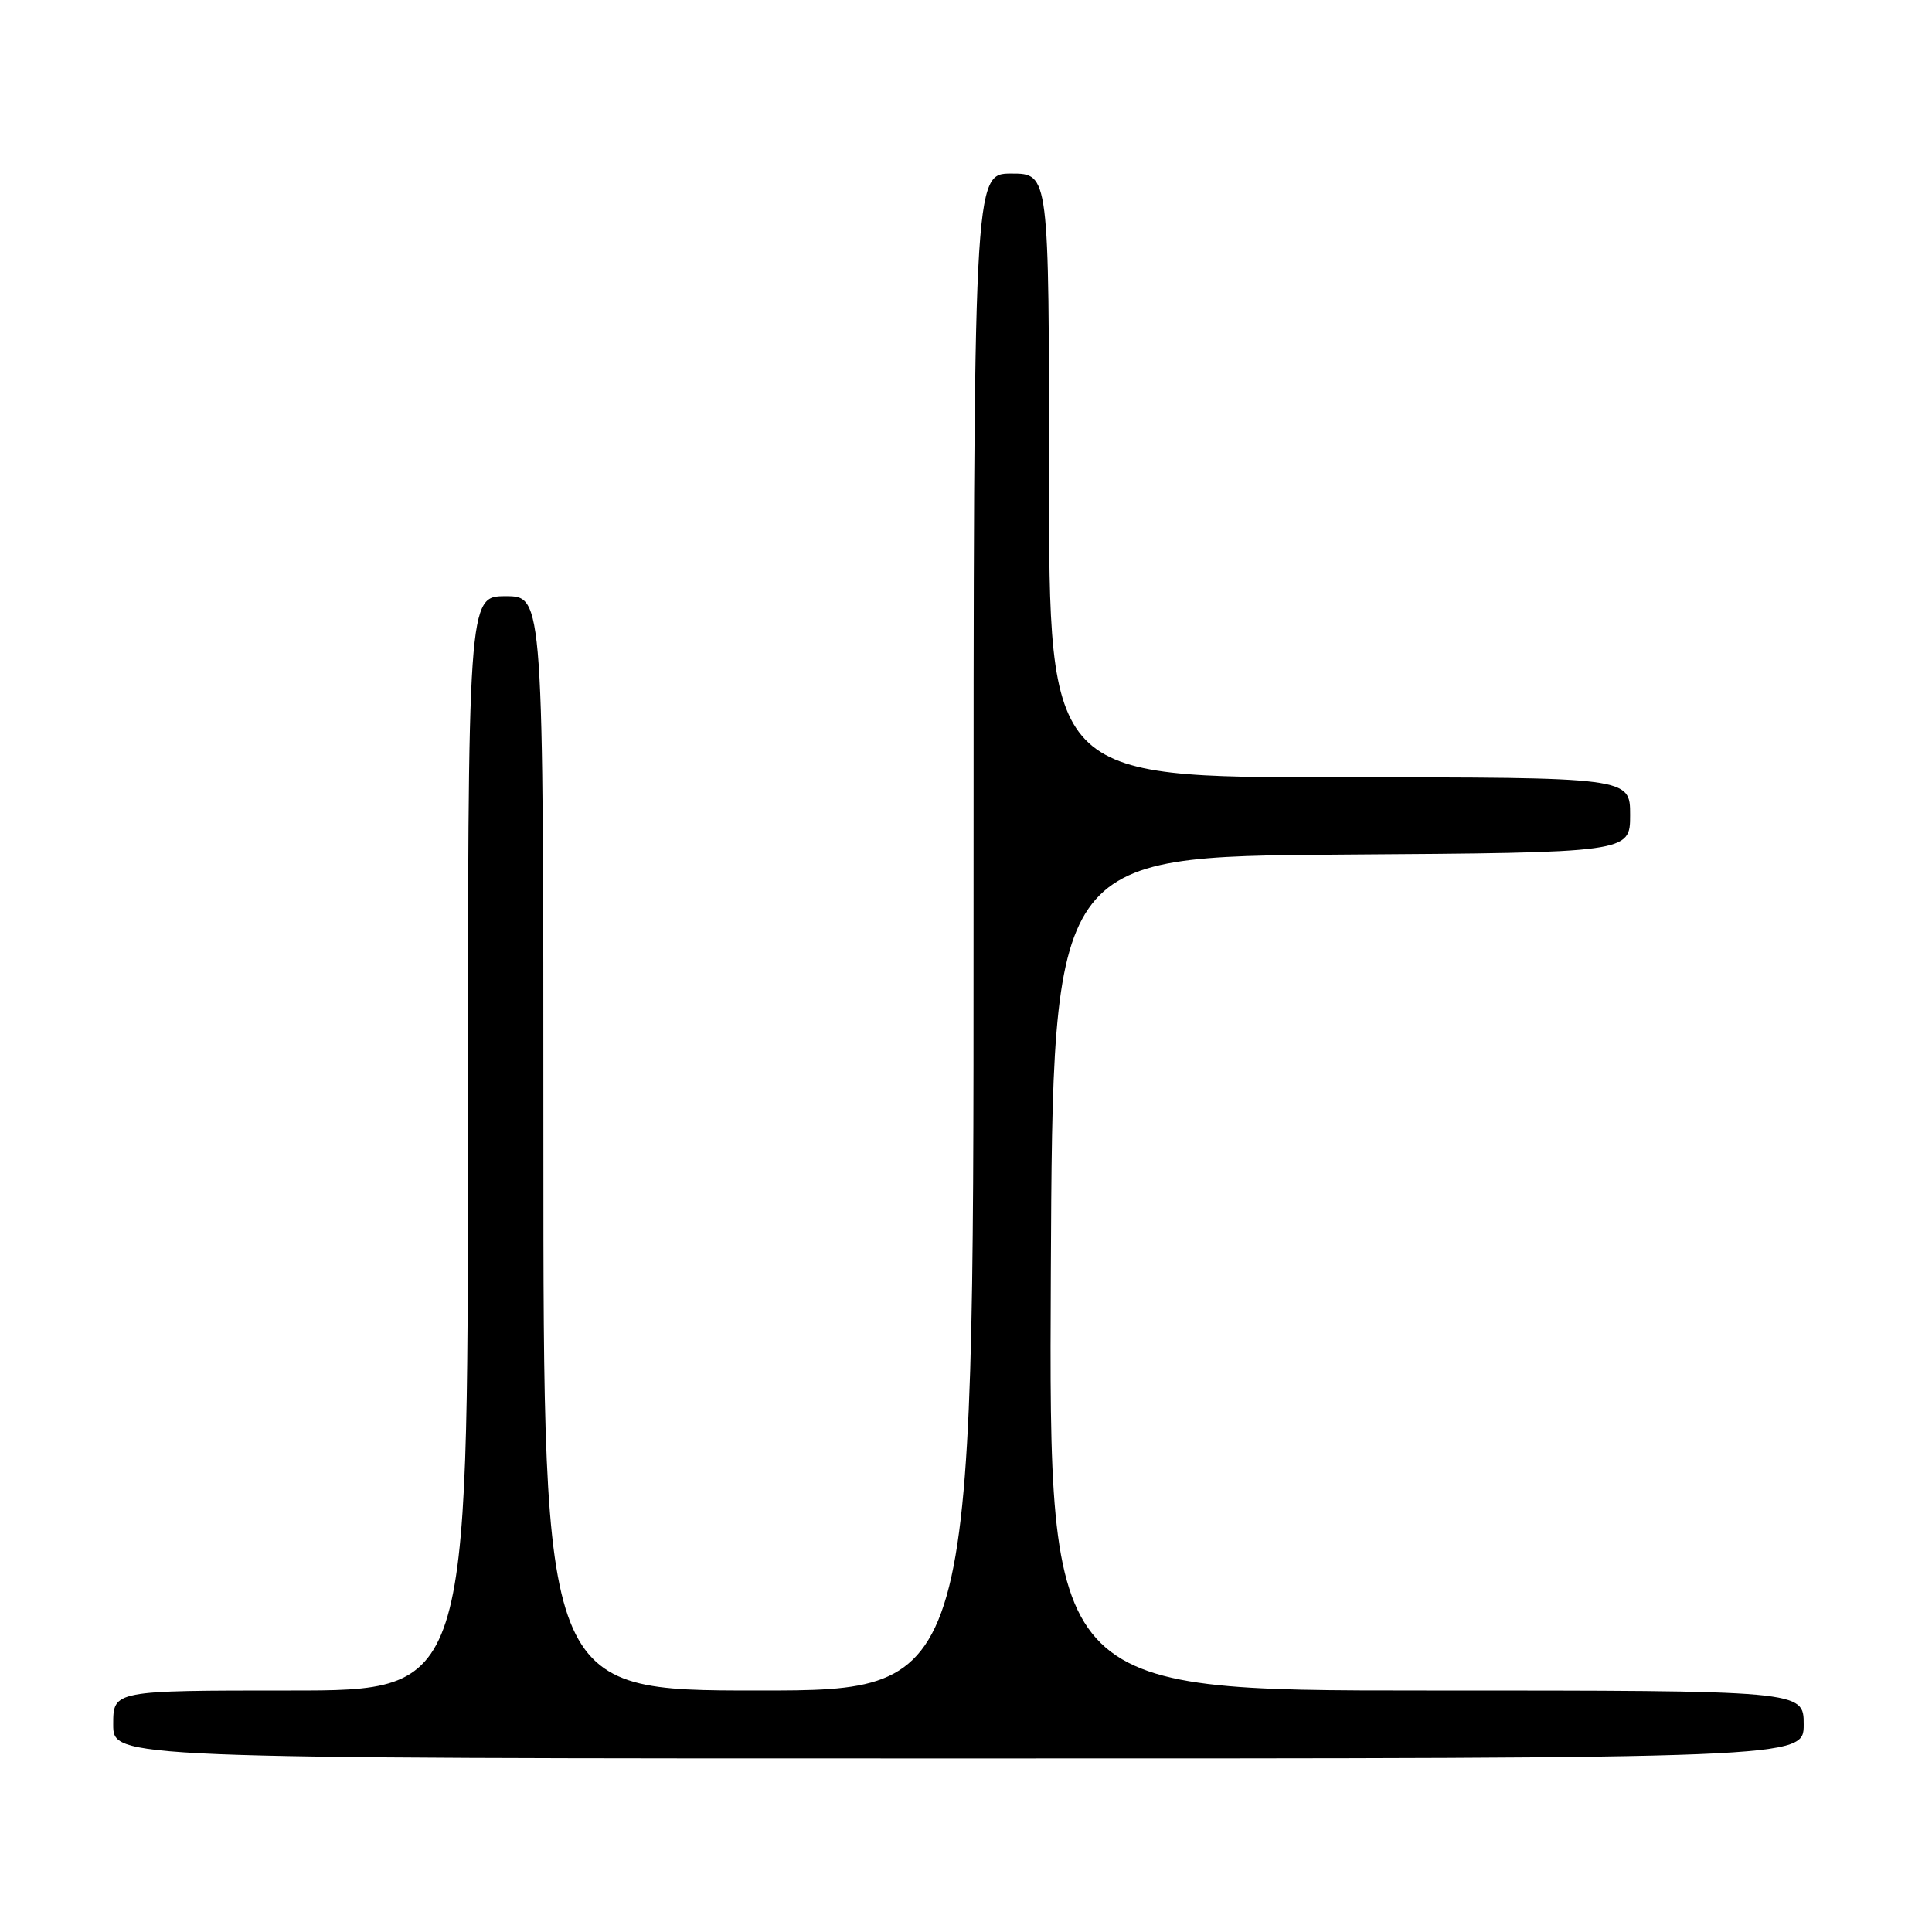 <?xml version="1.0" encoding="UTF-8" standalone="no"?>
<!DOCTYPE svg PUBLIC "-//W3C//DTD SVG 1.1//EN" "http://www.w3.org/Graphics/SVG/1.1/DTD/svg11.dtd" >
<svg xmlns="http://www.w3.org/2000/svg" xmlns:xlink="http://www.w3.org/1999/xlink" version="1.1" viewBox="0 0 256 256">
 <g >
 <path fill="currentColor"
d=" M 239.00 228.50 C 239.00 224.00 239.00 224.00 188.99 224.00 C 138.98 224.00 138.98 224.00 139.24 168.75 C 139.50 113.50 139.50 113.50 177.75 113.24 C 216.00 112.98 216.00 112.98 216.00 107.99 C 216.00 103.00 216.00 103.00 177.50 103.00 C 139.00 103.00 139.00 103.00 139.00 63.00 C 139.00 23.00 139.00 23.00 134.00 23.00 C 129.00 23.00 129.00 23.00 129.00 123.50 C 129.00 224.00 129.00 224.00 100.50 224.00 C 72.00 224.00 72.00 224.00 72.00 151.50 C 72.00 79.00 72.00 79.00 67.00 79.00 C 62.00 79.00 62.00 79.00 62.00 151.50 C 62.00 224.00 62.00 224.00 38.50 224.00 C 15.00 224.00 15.00 224.00 15.00 228.50 C 15.00 233.00 15.00 233.00 127.00 233.00 C 239.00 233.00 239.00 233.00 239.00 228.50 Z "/>
</g>
</svg>